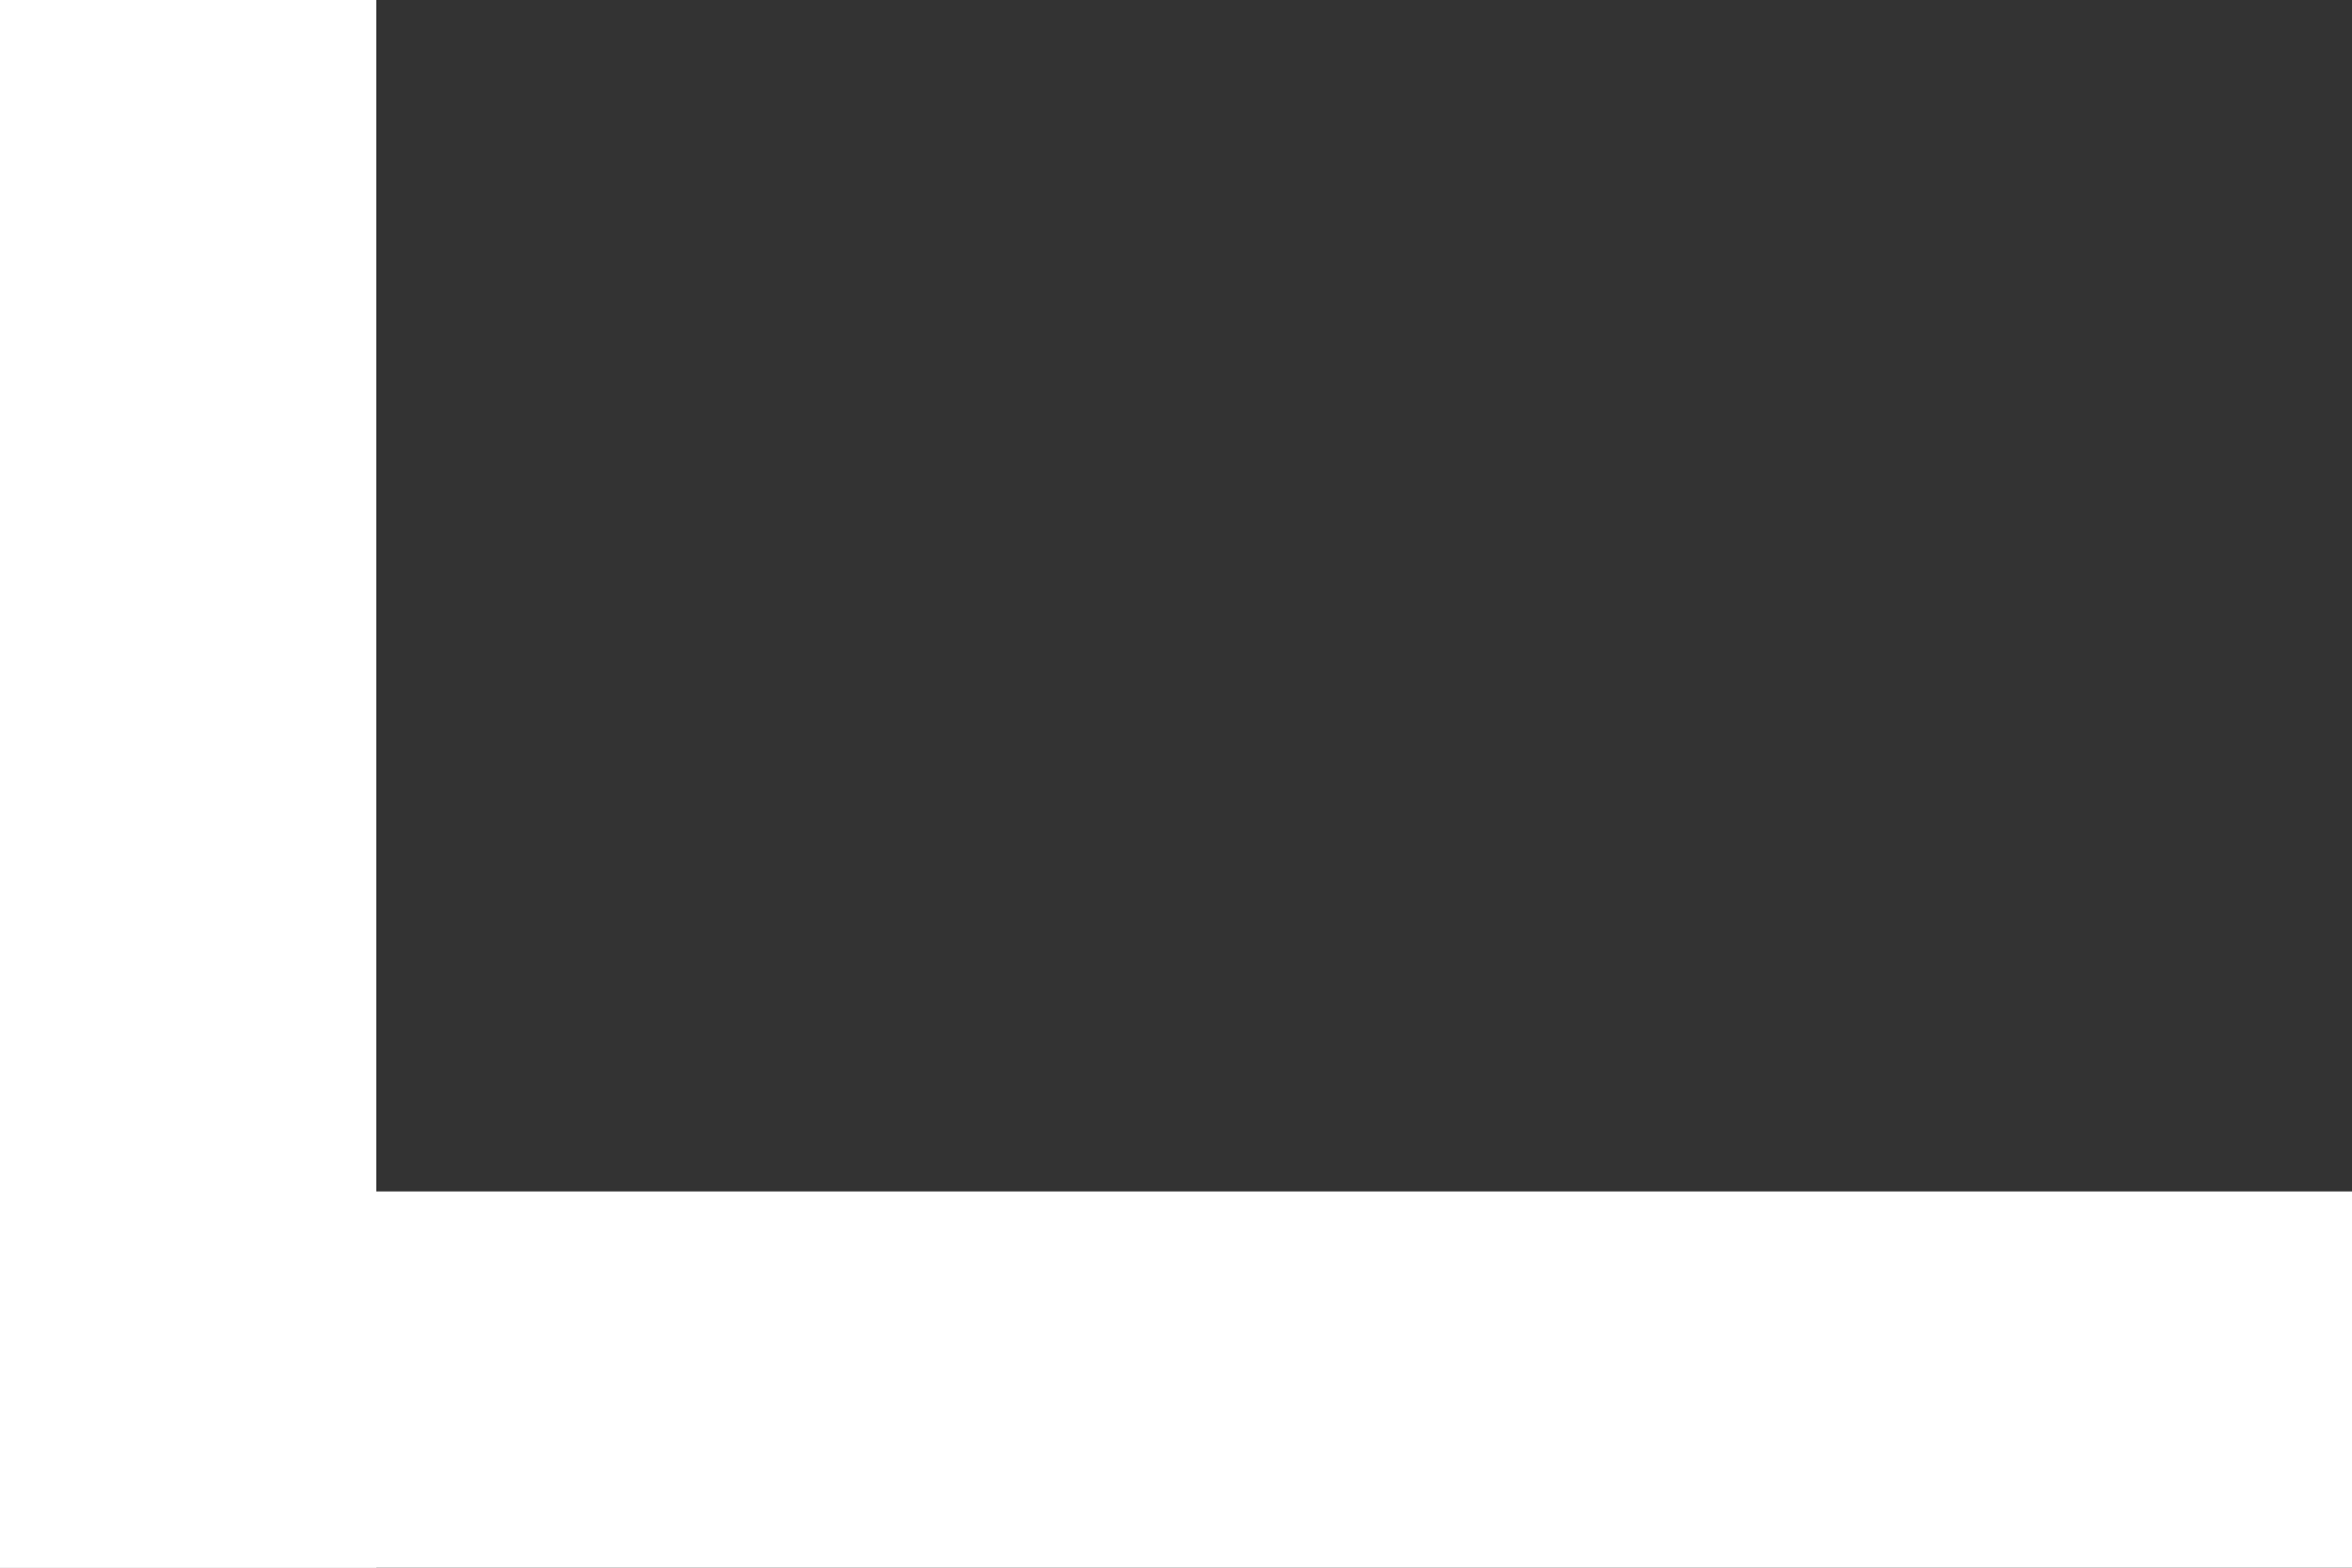<svg width="150" height="100" viewBox="0 0 150 100" fill="none" xmlns="http://www.w3.org/2000/svg">
<rect x="0" y="0" width="150" height="100" fill="#333333" stroke="none"/>
<path d="M150 76L150 100L0 100L2.09815e-06 76L150 76Z" fill="white"/>
<path d="M24 100L0 100L8.74228e-06 -1.31134e-05L24 -1.10153e-05L24 100Z" fill="white"/>
</svg>
